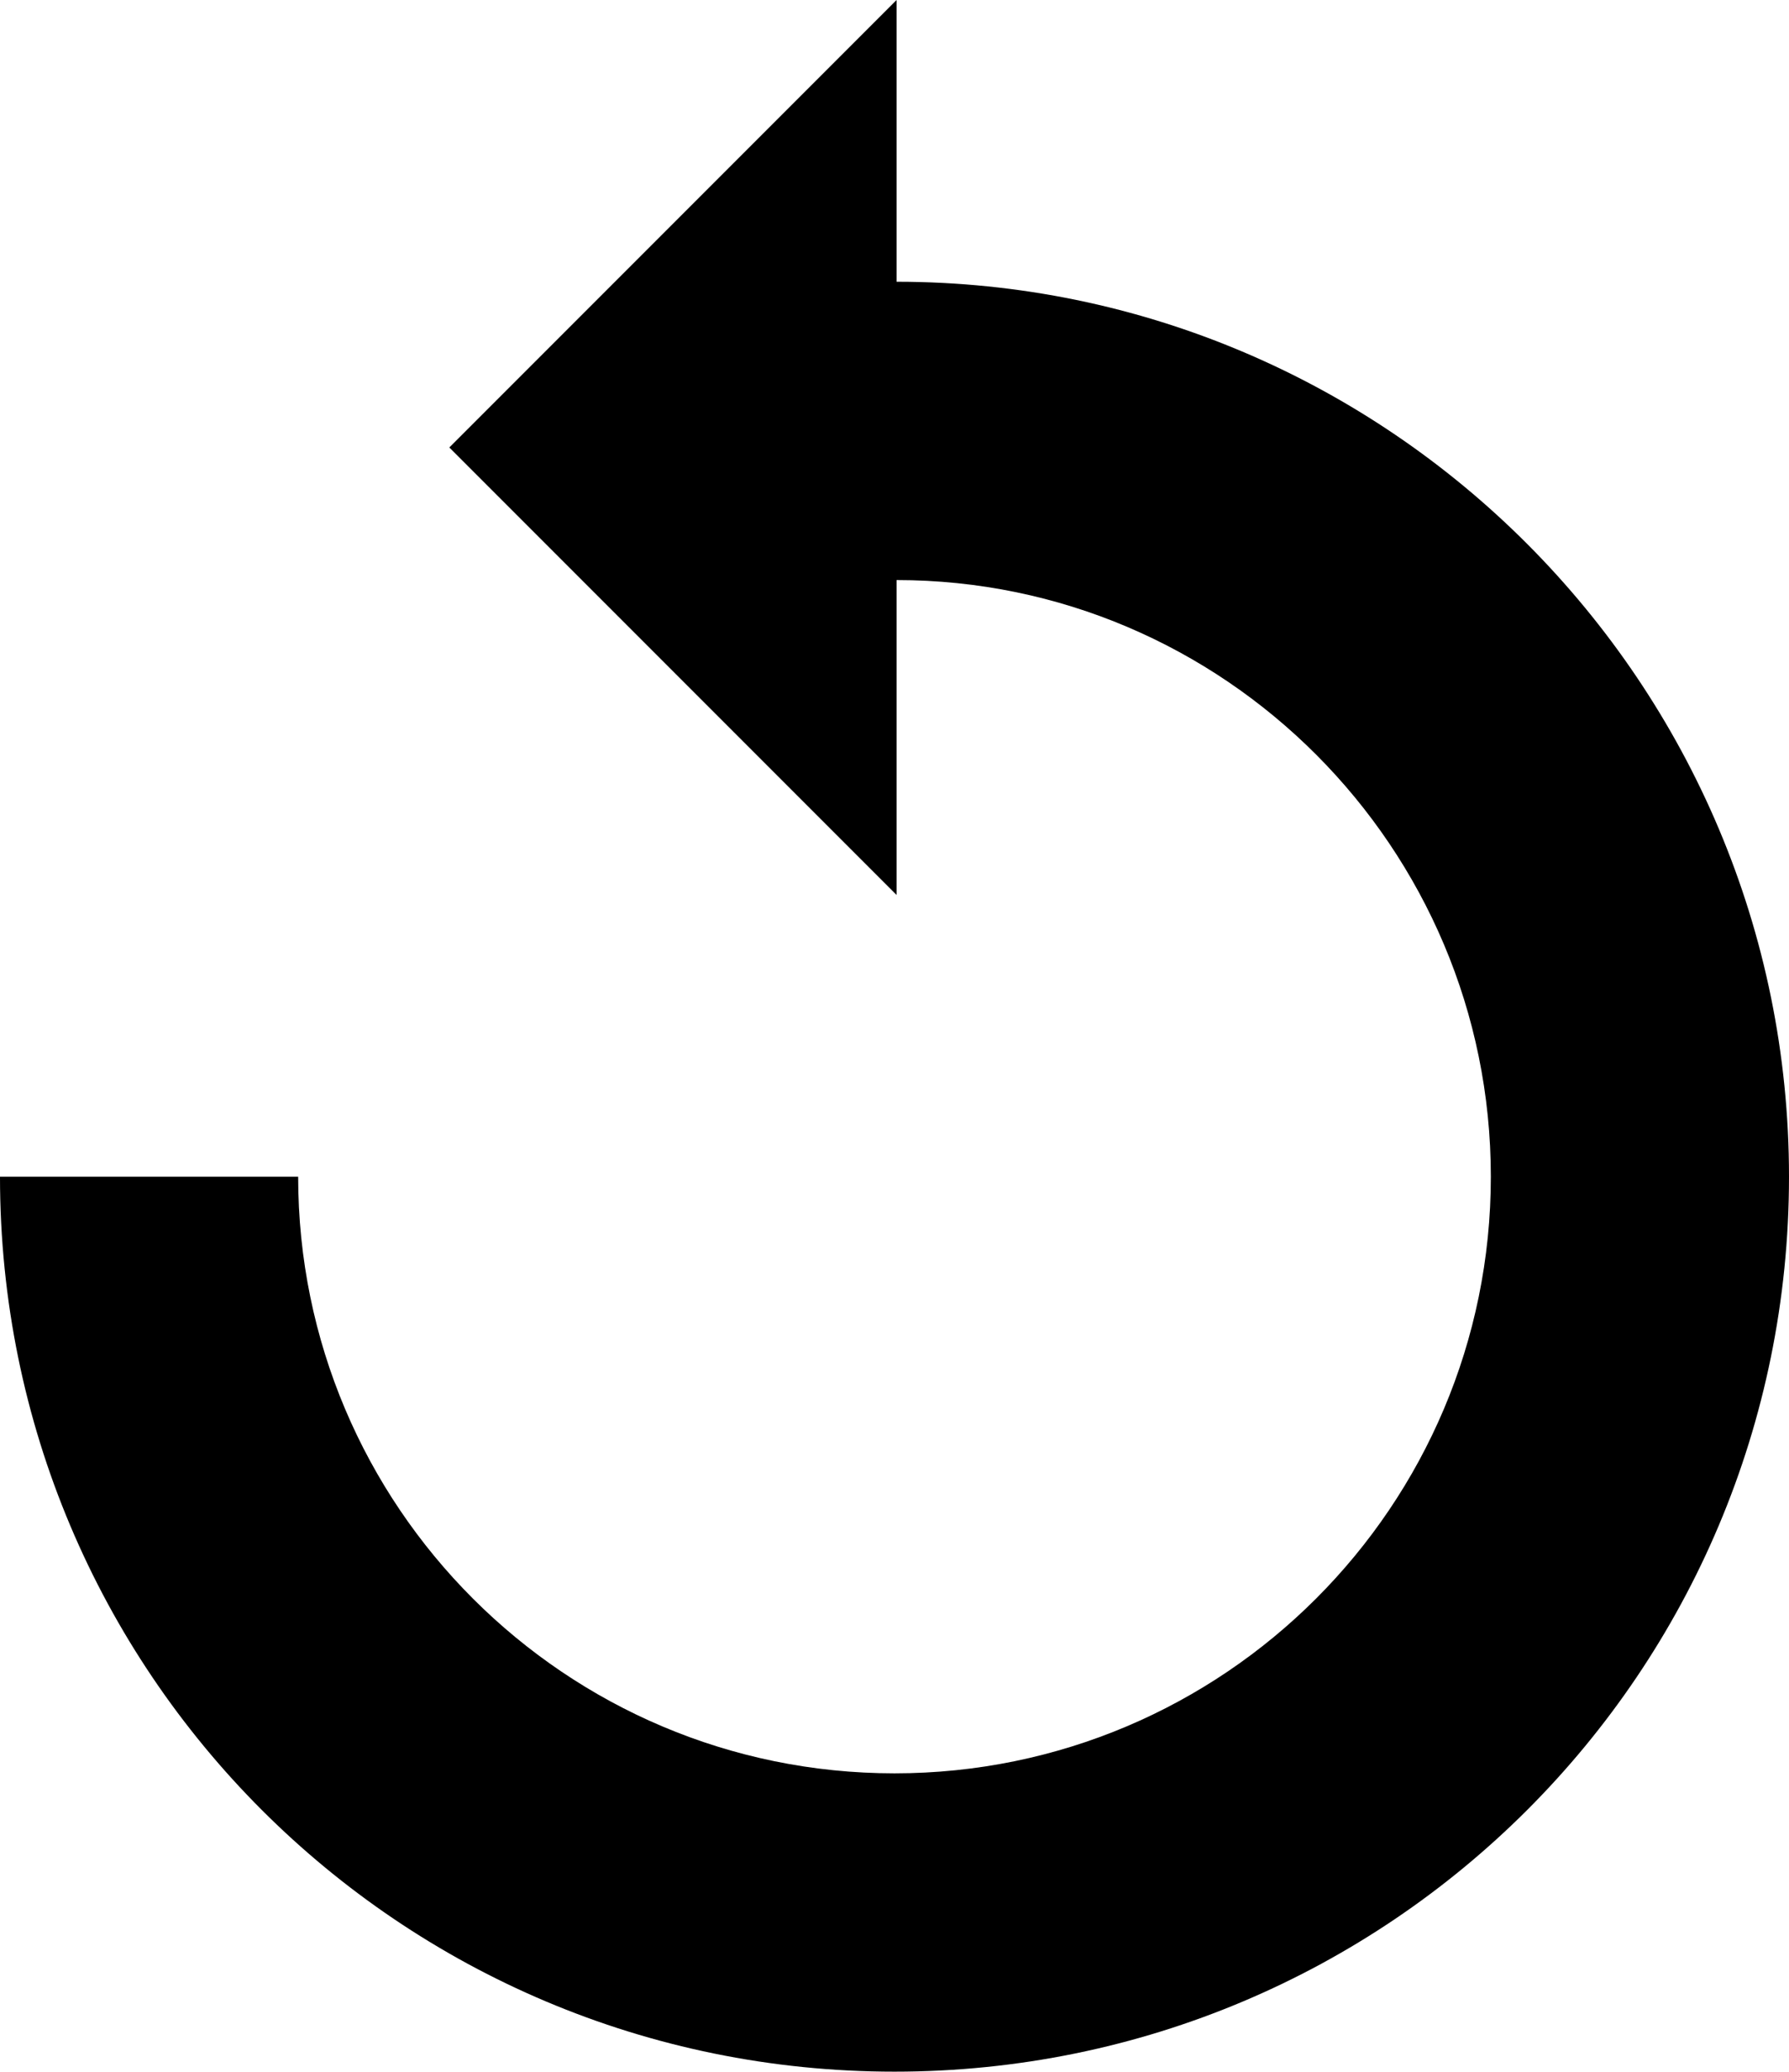 <svg id="Слой_1" xmlns="http://www.w3.org/2000/svg" viewBox="-422 218 86.4 100" style="enable-background:new -422 218 86.4 100"><style>.st0{fill:#000}</style><path class="st0" d="M-407.6 274.8c0 15.9 12.9 28.8 28.8 28.8s28.8-12.9 28.8-28.8-12.9-28.8-28.7-28.8v15.2l-21.6-21.6 21.6-21.6v13.6c23.8 0 43.1 19.4 43.1 43.2 0 23.9-19.3 43.2-43.2 43.2s-43.2-19.3-43.2-43.2h14.4z"/></svg>